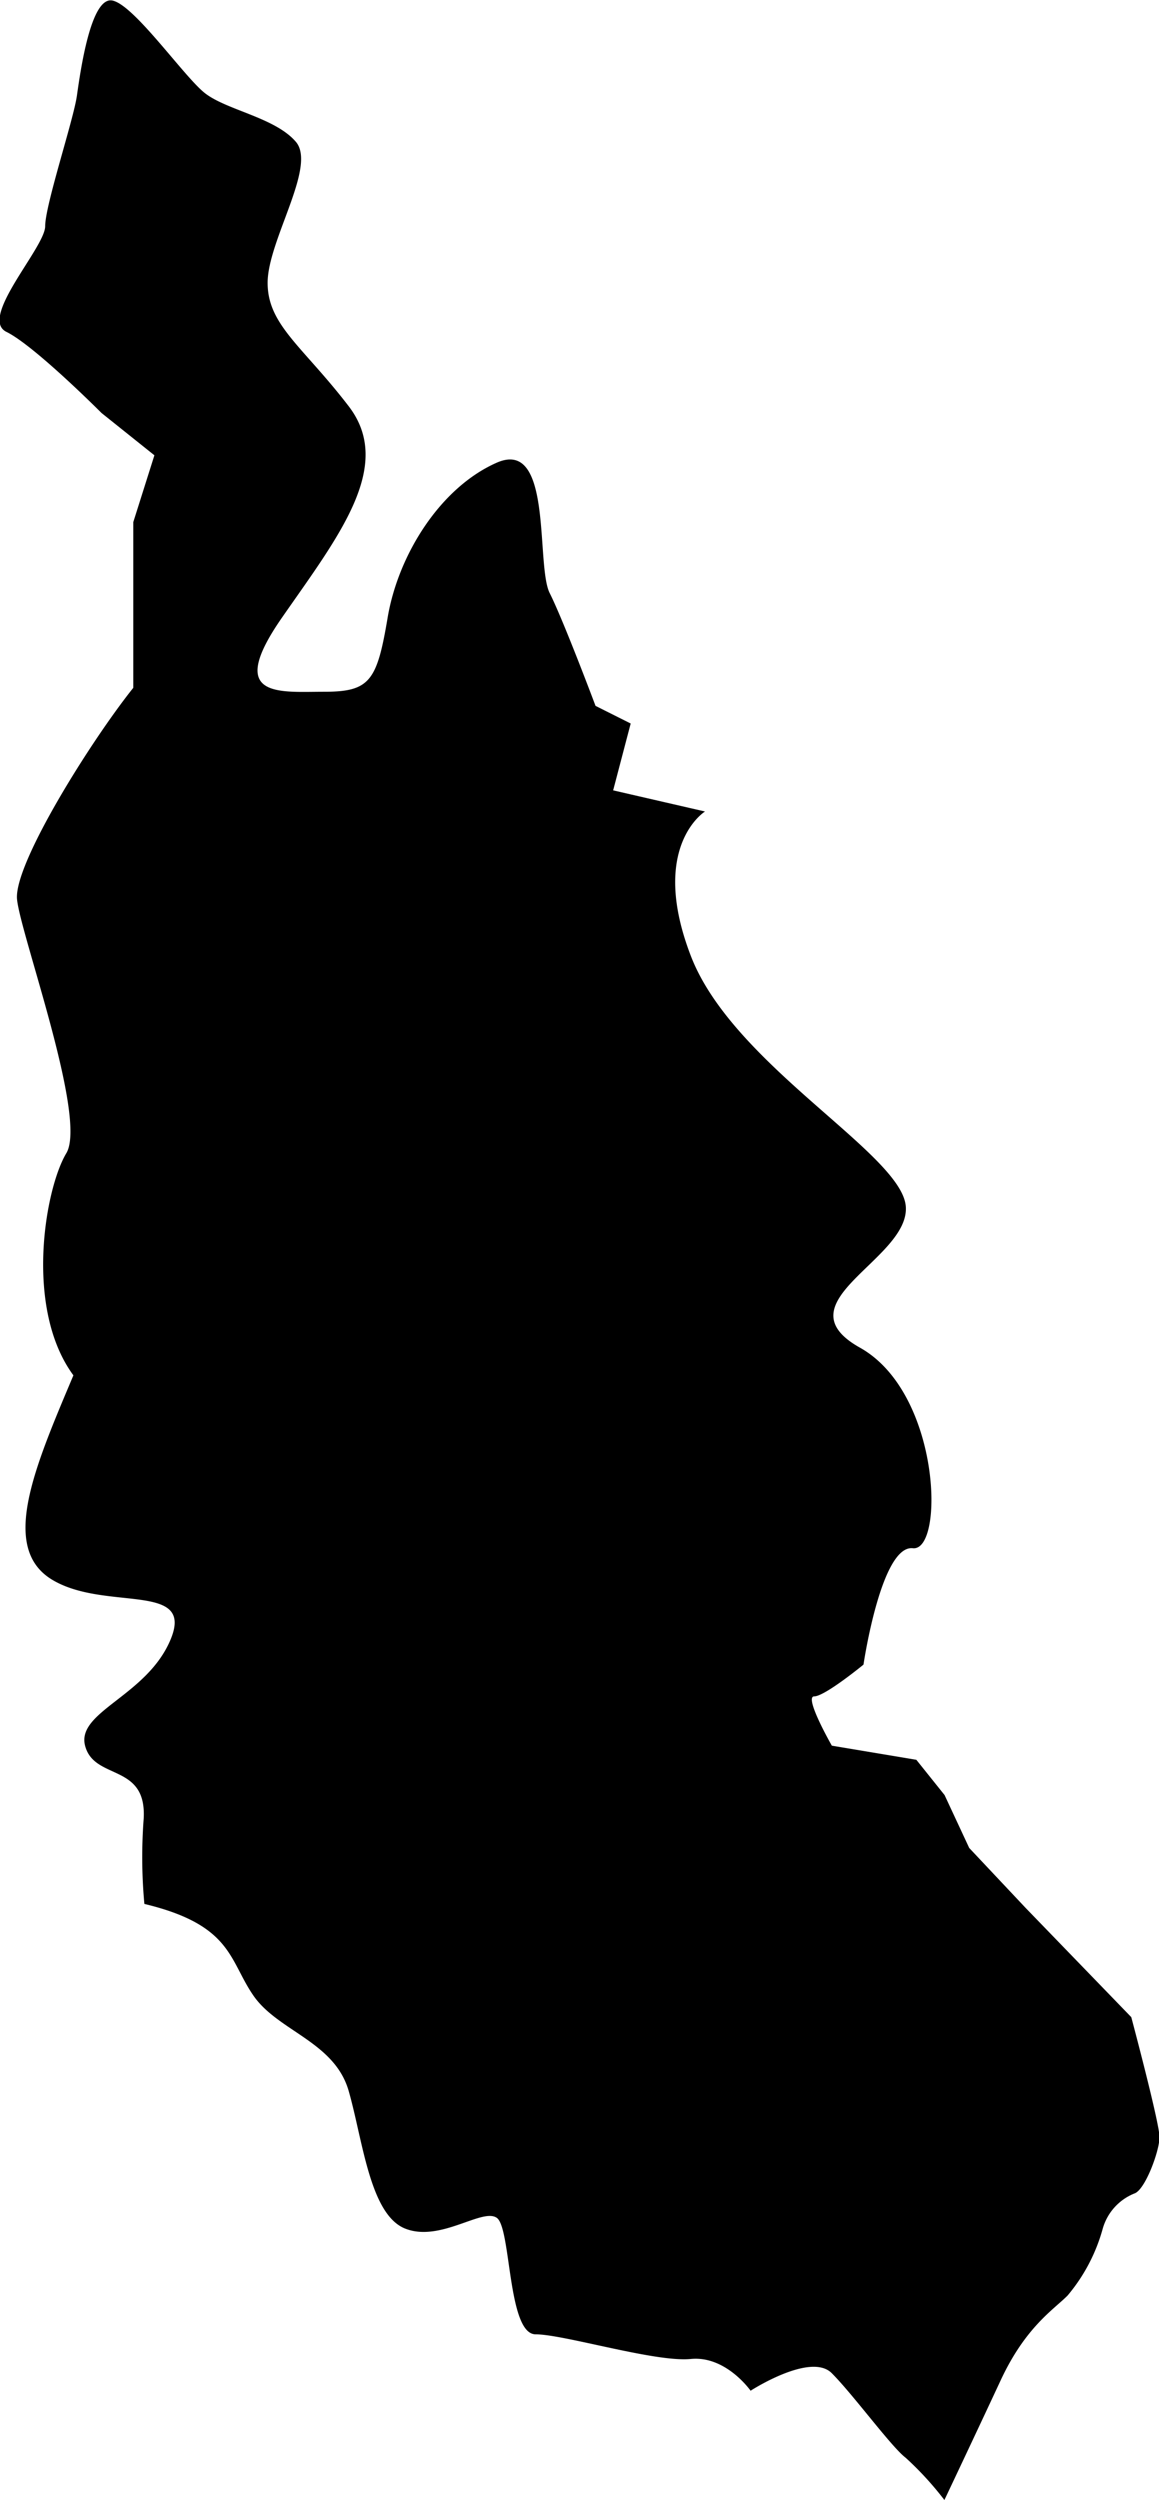<svg id="Colors" xmlns="http://www.w3.org/2000/svg" fill="currentColor" viewBox="0 0 138.8 299.17">
    <g id="Asia">
        <path id="_9" data-name="9" class="cls-1"
            d="M1269.63,299.75c10.55,2.53,10.12,6.75,13.08,11s9.7,5.49,11.39,11.39,2.53,14.77,6.75,16.46,9.28-2.53,11-1.27,1.27,13.93,4.64,13.93,14.35,3.37,18.57,2.95,7.17,3.8,7.17,3.8,7.17-4.64,9.71-2.11,7.17,8.86,8.86,10.13a38.65,38.65,0,0,1,4.64,5.06s3.79-8,6.75-14.35,6.33-8.44,8-10.12a21.1,21.1,0,0,0,4.21-8,6.43,6.43,0,0,1,3.8-4.22c1.27-.42,3-5.06,3-6.75s-3.38-14.35-3.38-14.35l-12.66-13.08-6.75-7.17-2.95-6.33-3.38-4.22-10.12-1.69s-3.38-5.9-2.11-5.9,5.9-3.8,5.9-3.8,2.11-14.35,5.91-13.93,3.38-18.56-6.33-24,5.91-10.54,5.49-16.87-20.68-16.88-25.74-30,1.69-17.3,1.69-17.3l-11-2.53,2.1-8-4.21-2.11s-3.8-10.13-5.49-13.5.42-18.57-6.33-15.61-11.81,11-13.08,18.56-2.11,8.86-7.59,8.86-11.82.85-5.07-8.86,13.5-18.14,8-25.31-9.71-9.71-9.71-14.77,5.91-13.93,3.38-16.88-8.44-3.8-11-5.91-8.44-10.55-11-11-3.8,8.44-4.22,11.39-3.8,13.08-3.8,15.62-8,11-4.64,12.65,11.39,9.71,11.39,9.71l6.33,5.06-2.53,8v19.83c-5.06,6.33-14.34,21.1-13.92,25.32s8.44,26.16,5.9,30.38-5.06,18.56.85,26.58c-4.64,11-8.86,20.67-2.53,24.47s17,.21,14.2,7.07-11.39,8.68-10.26,12.83,7.45,2,7,8.79A61.23,61.23,0,0,0,1269.63,299.75Z"
            transform="translate(-1252.34 -71.89)" />
    </g>
</svg>